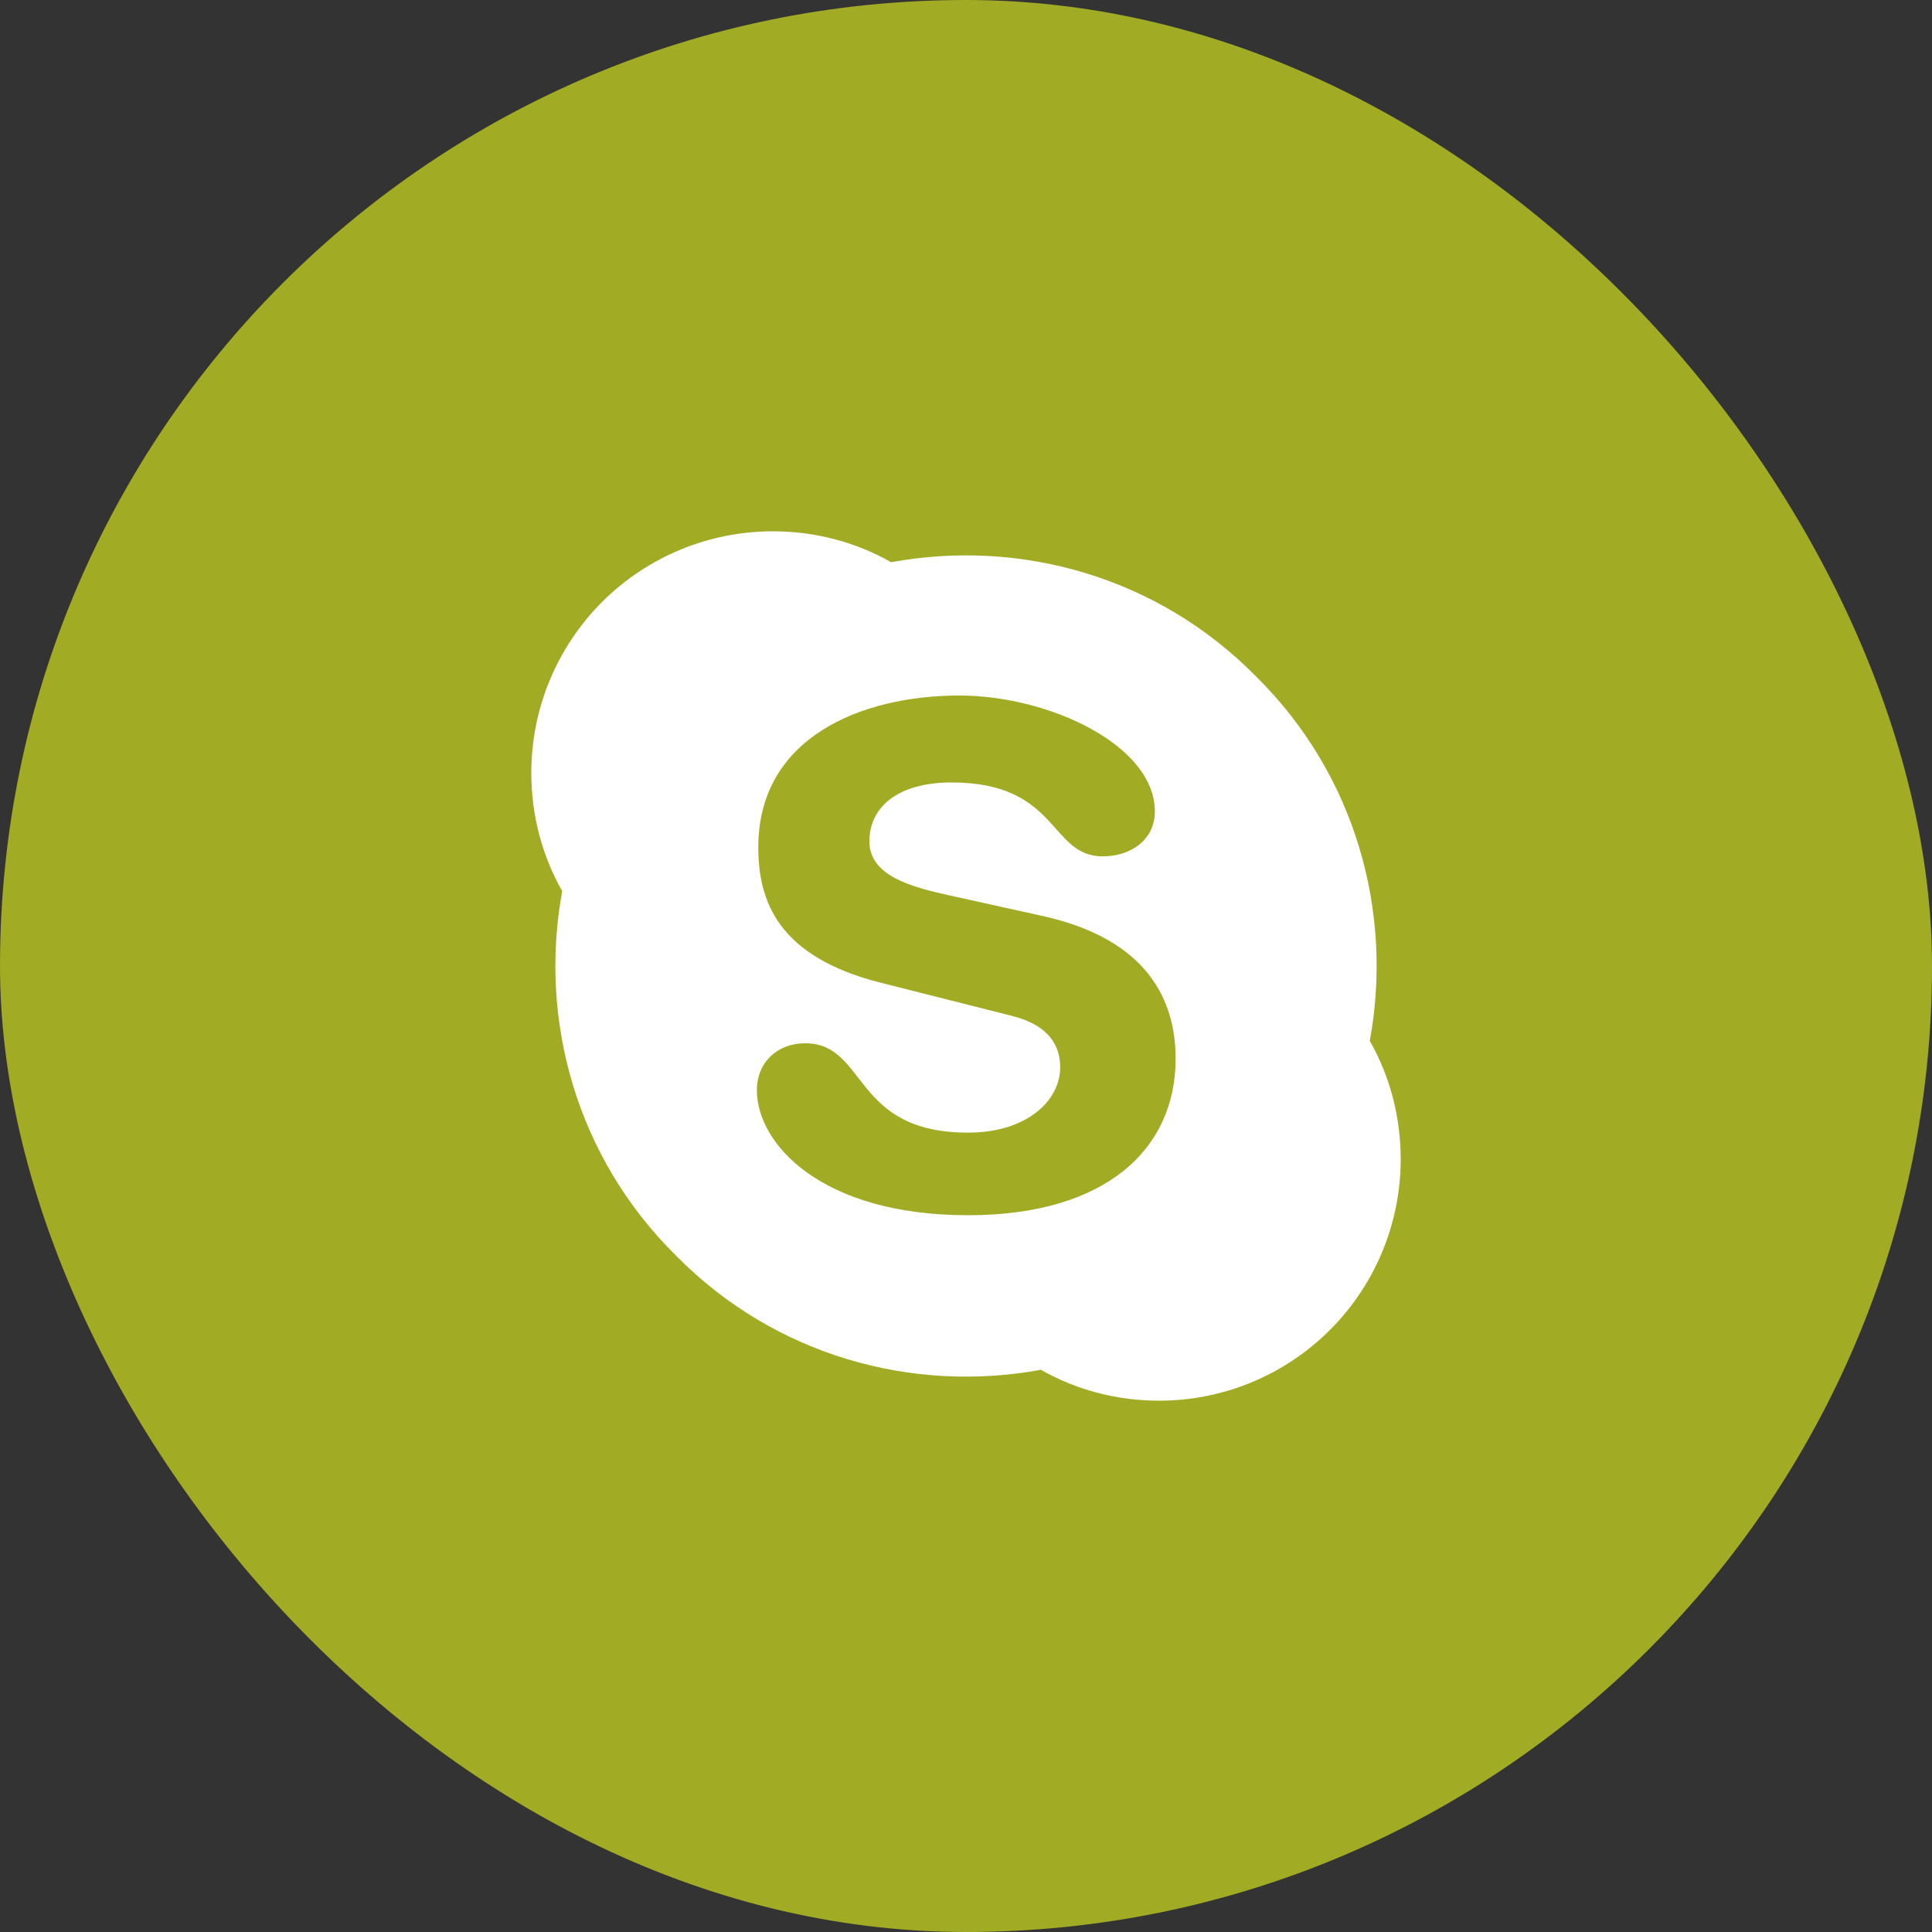<svg width="40" height="40" viewBox="0 0 40 40" fill="none" xmlns="http://www.w3.org/2000/svg">
<rect x="0" y="0" width="40" height="40" fill="#333333" stroke="none"/>
<rect width="40" height="40" rx="20" fill="#A1AB23"/>
<path d="M26 14C28.07 16.04 28.85 18.89 28.36 21.55C28.77 22.27 29 23.11 29 24C29 25.326 28.473 26.598 27.535 27.535C26.598 28.473 25.326 29 24 29C23.11 29 22.27 28.77 21.55 28.36C18.89 28.85 16.04 28.07 14 26C11.93 23.96 11.15 21.11 11.64 18.45C11.23 17.73 11 16.89 11 16C11 14.674 11.527 13.402 12.464 12.464C13.402 11.527 14.674 11 16 11C16.89 11 17.73 11.23 18.45 11.64C21.11 11.15 23.96 11.93 26 14ZM20.04 25.16C22.91 25.16 24.34 23.78 24.34 21.92C24.34 20.73 23.78 19.46 21.61 18.97L19.62 18.53C18.86 18.36 18 18.13 18 17.42C18 16.7 18.6 16.2 19.7 16.2C21.93 16.2 21.72 17.73 22.83 17.73C23.41 17.73 23.91 17.39 23.91 16.8C23.91 15.43 21.72 14.4 19.86 14.4C17.85 14.4 15.7 15.26 15.7 17.54C15.7 18.64 16.09 19.81 18.25 20.35L20.94 21.03C21.75 21.23 21.95 21.68 21.95 22.1C21.95 22.78 21.27 23.45 20.04 23.45C17.63 23.45 17.96 21.6 16.67 21.6C16.09 21.6 15.67 22 15.67 22.57C15.67 23.68 17 25.16 20.04 25.16Z" fill="white"/>
</svg>
